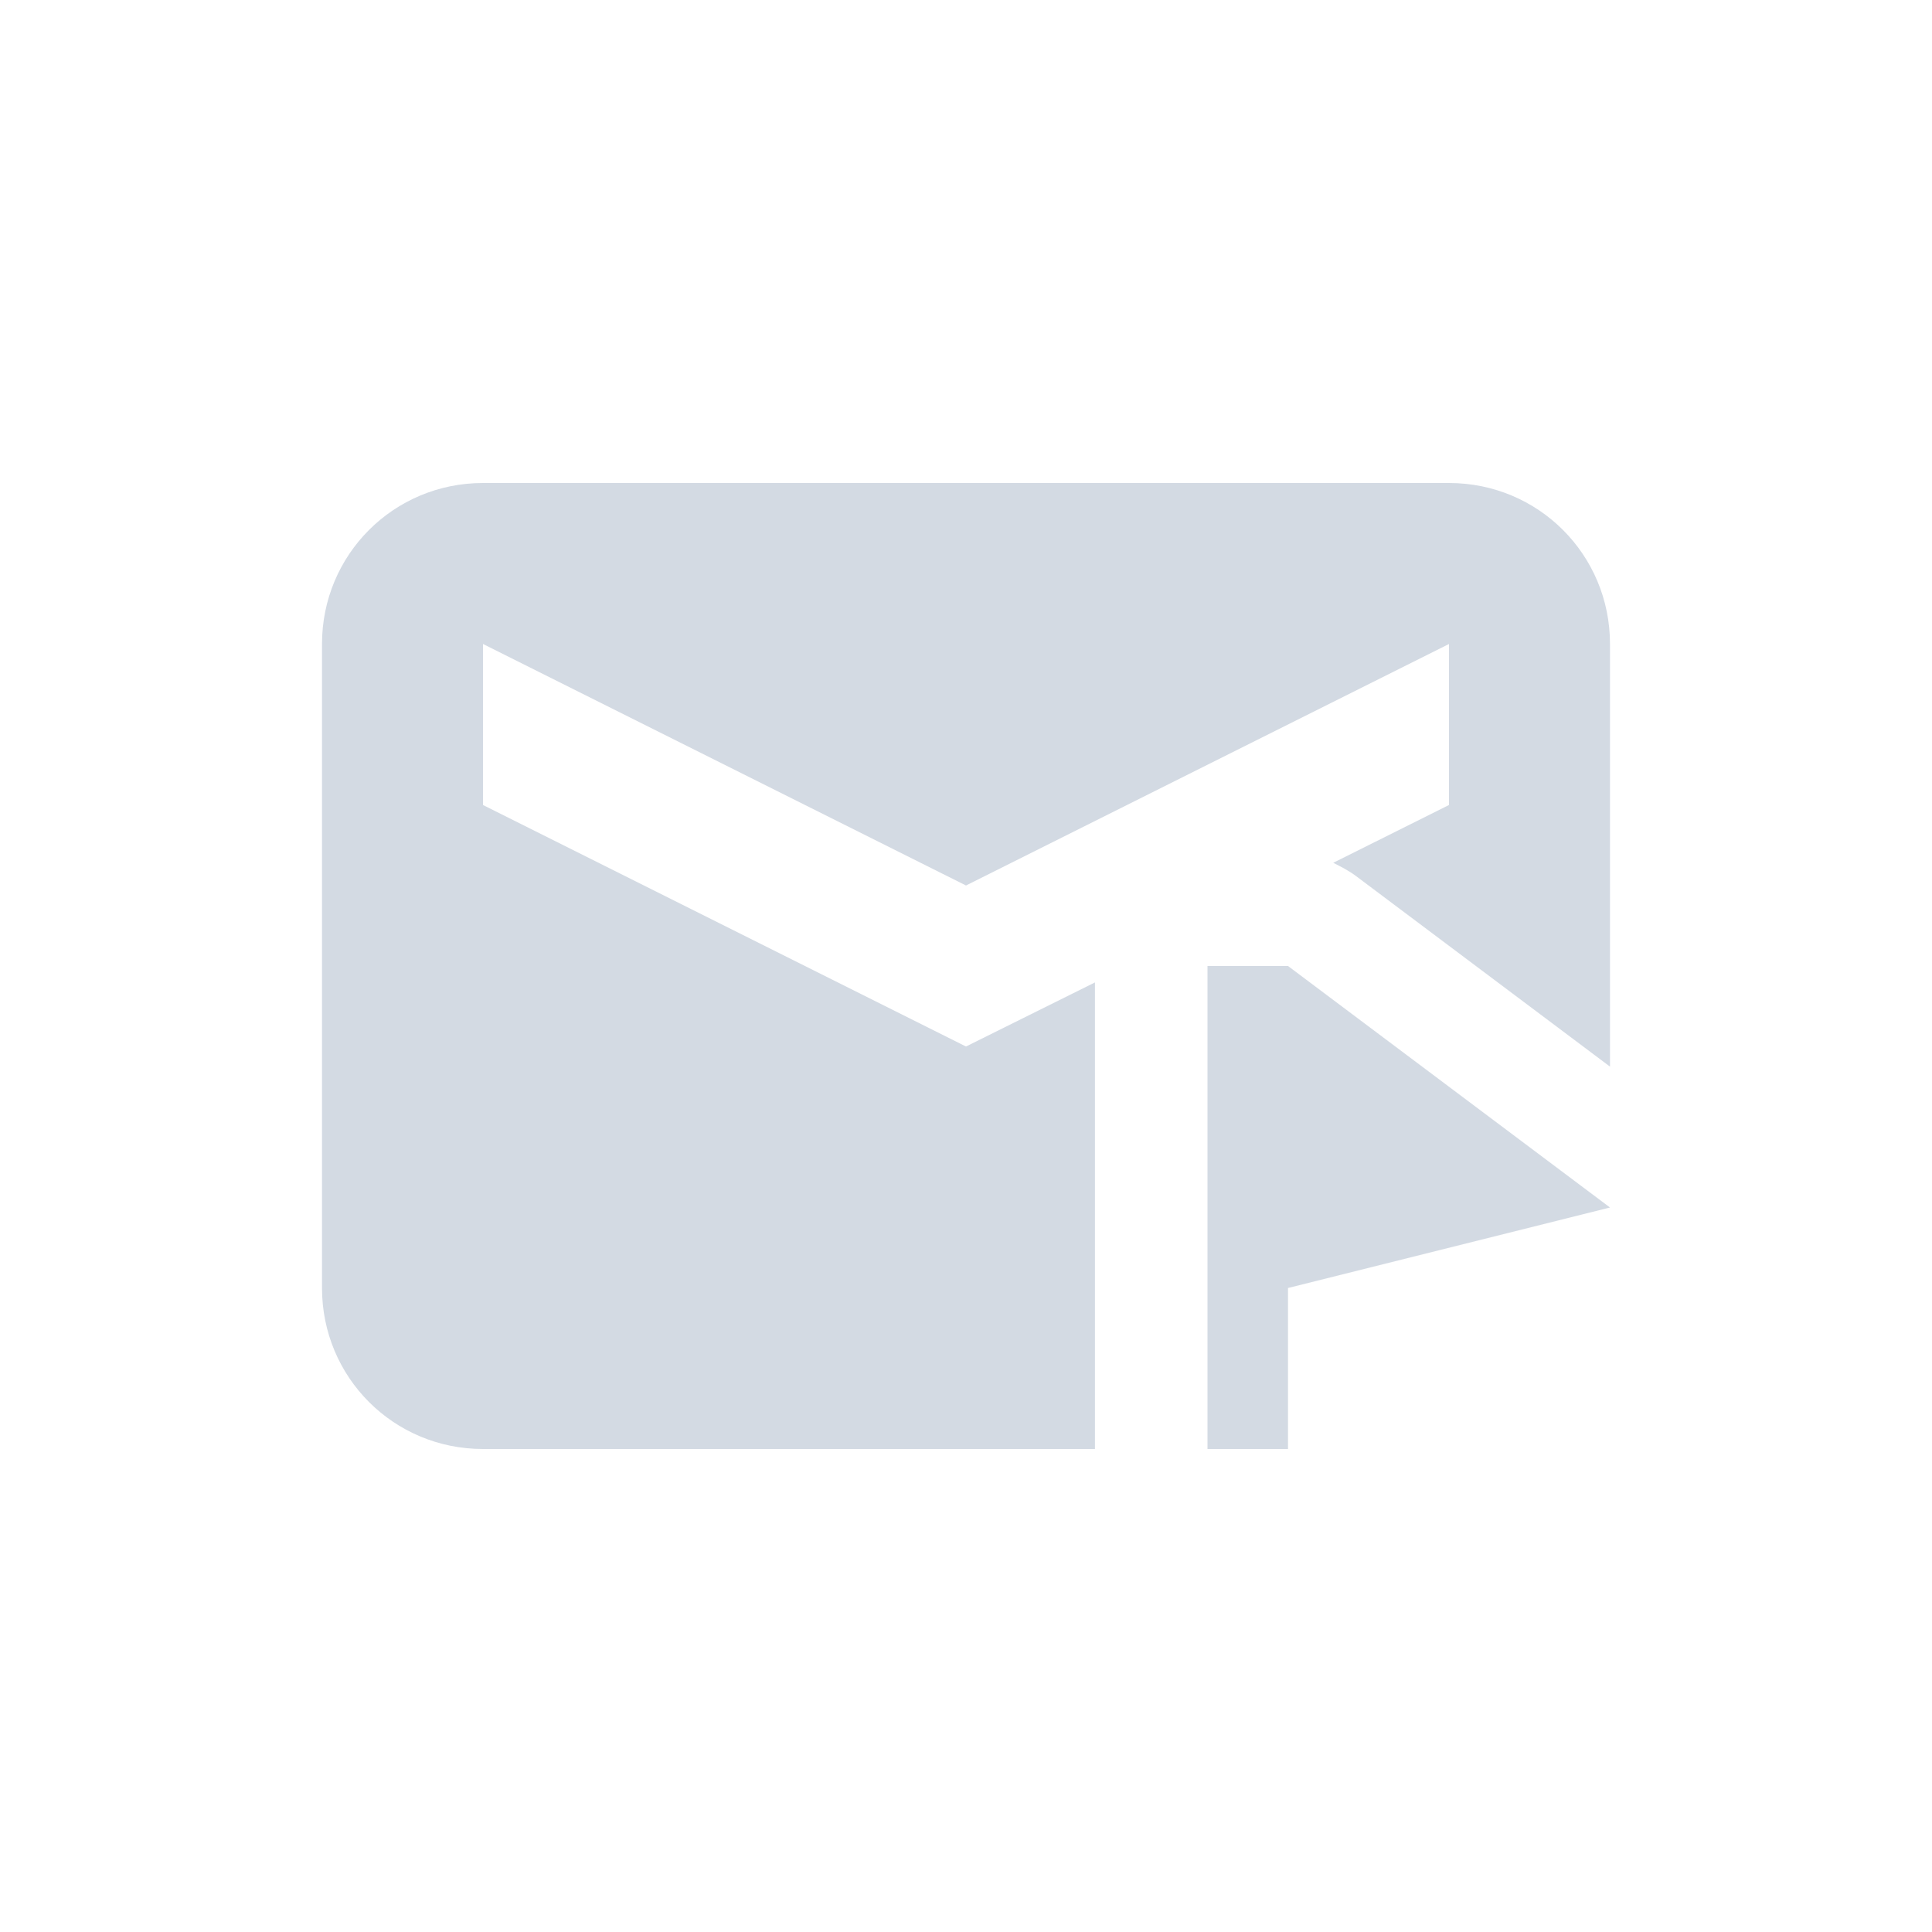<svg xmlns="http://www.w3.org/2000/svg" width="12pt" height="12pt" version="1.1" viewBox="0 0 12 12">
 <g>
  <path style="fill:rgb(82.745%,85.49%,89.02%)" d="M 3 3 C 2.445 3 2 3.445 2 4 L 2 8 C 2 8.555 2.445 9 3 9 L 6.801 9 L 6.801 6.102 L 6 6.5 L 3 5 L 3 4 L 6 5.5 L 9 4 L 9 5 L 8.281 5.359 C 8.328 5.383 8.375 5.406 8.422 5.441 L 10 6.625 L 10 4 C 10 3.445 9.555 3 9 3 Z M 7.5 6 L 7.5 9 L 8 9 L 8 8 L 10 7.5 L 8 6 Z M 7.5 6"/>
 </g>
</svg>
